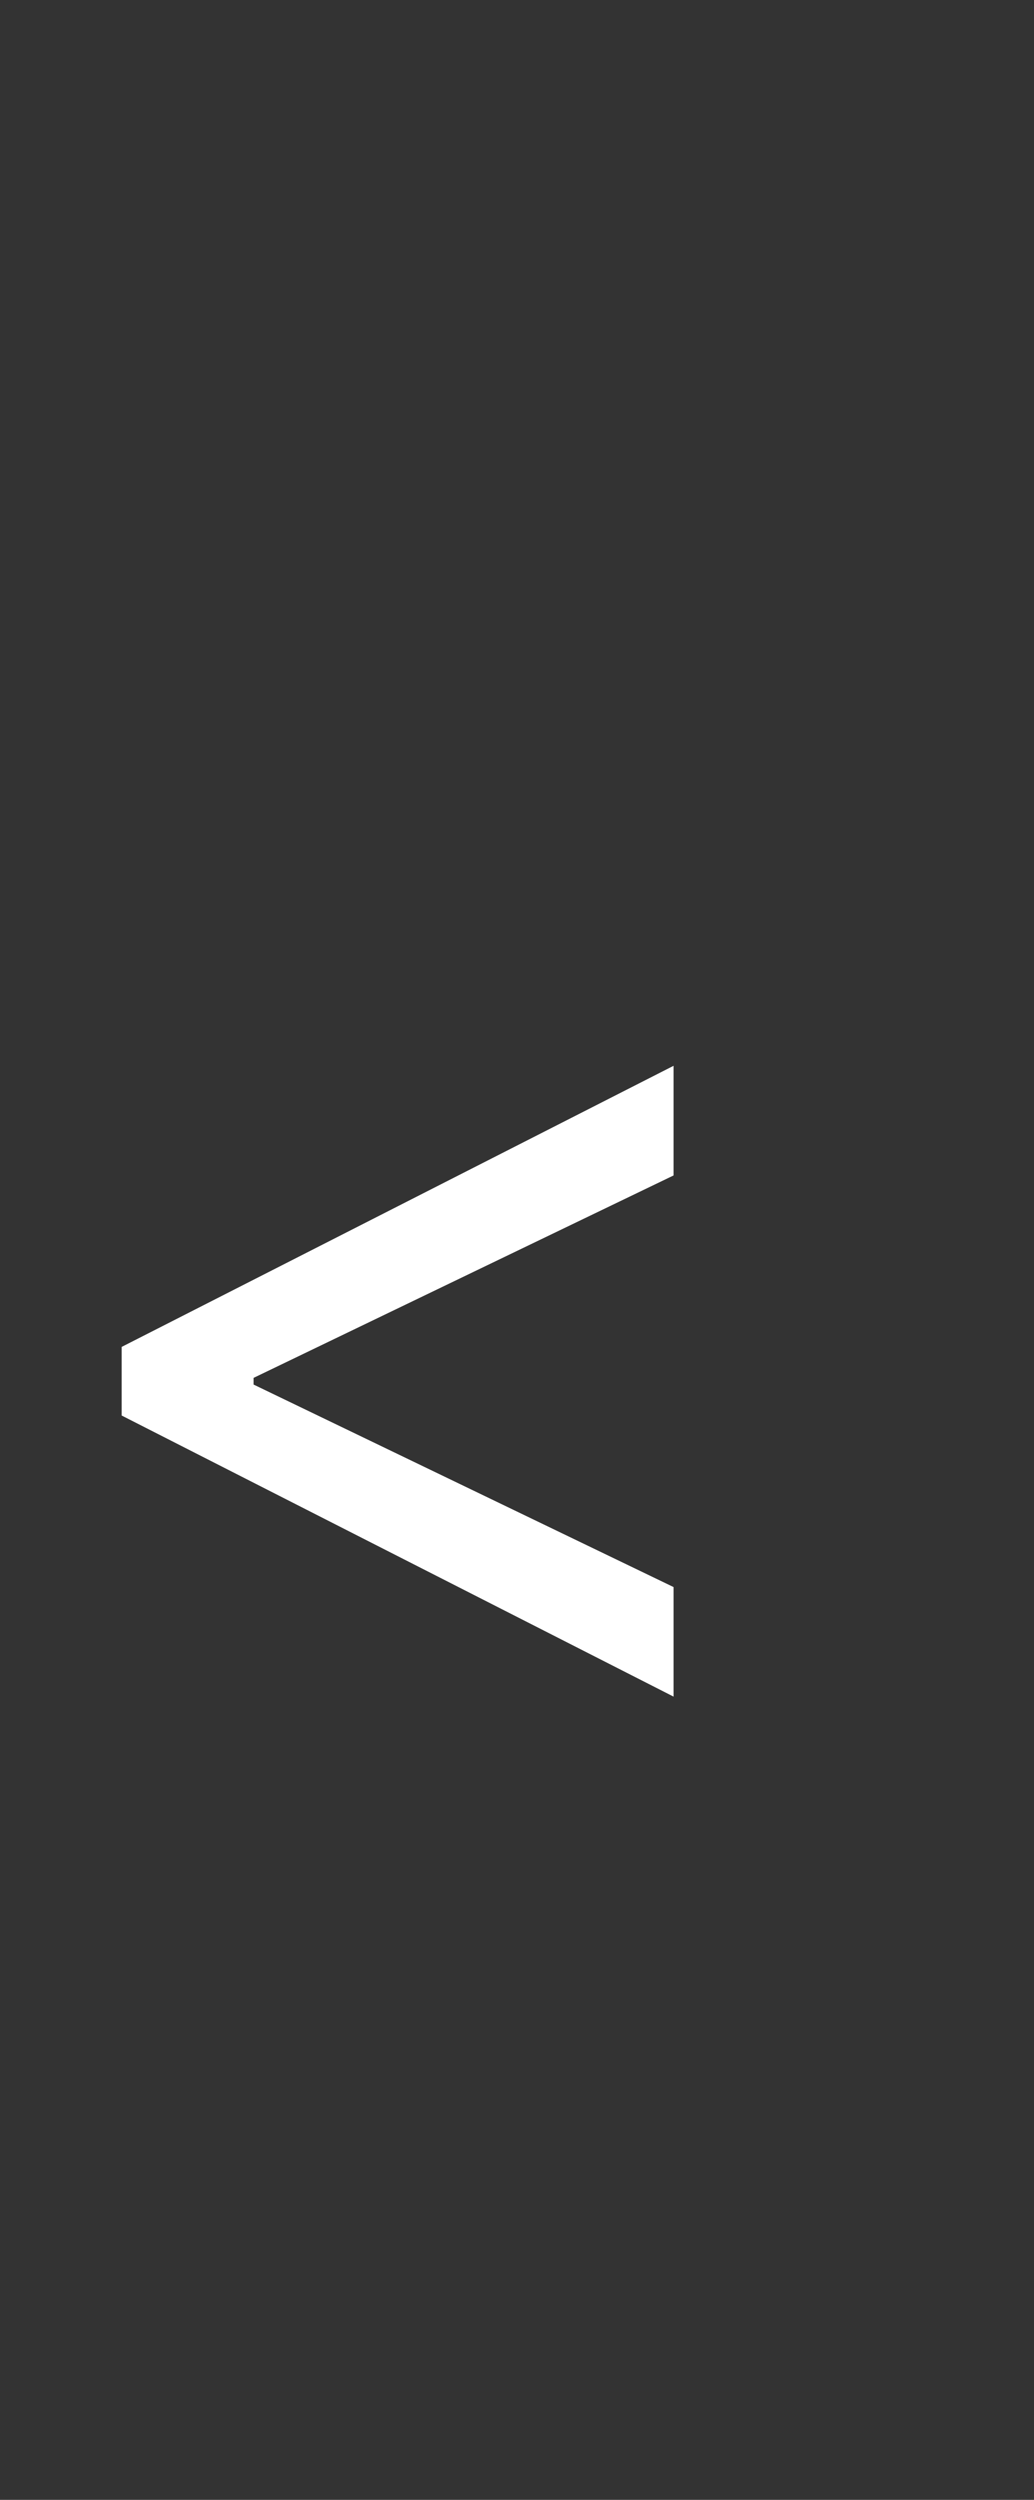 <svg viewBox="0 0 12 29" xmlns="http://www.w3.org/2000/svg" xmlns:xlink="http://www.w3.org/1999/xlink" width="12" height="29" fill="none" customFrame="#000000">
	<rect x="0" y="0" width="12" height="29" fill="#333333" stroke="none"/>
	<path id="&lt;" d="M1.412 16.421L1.412 15.625L7.817 12.364L7.817 13.636L2.902 16.004L2.943 15.922L2.943 16.121L2.902 16.042L7.817 18.411L7.817 19.682L1.412 16.421Z" fill="rgb(255,255,255)" fill-rule="nonzero" />
</svg>
